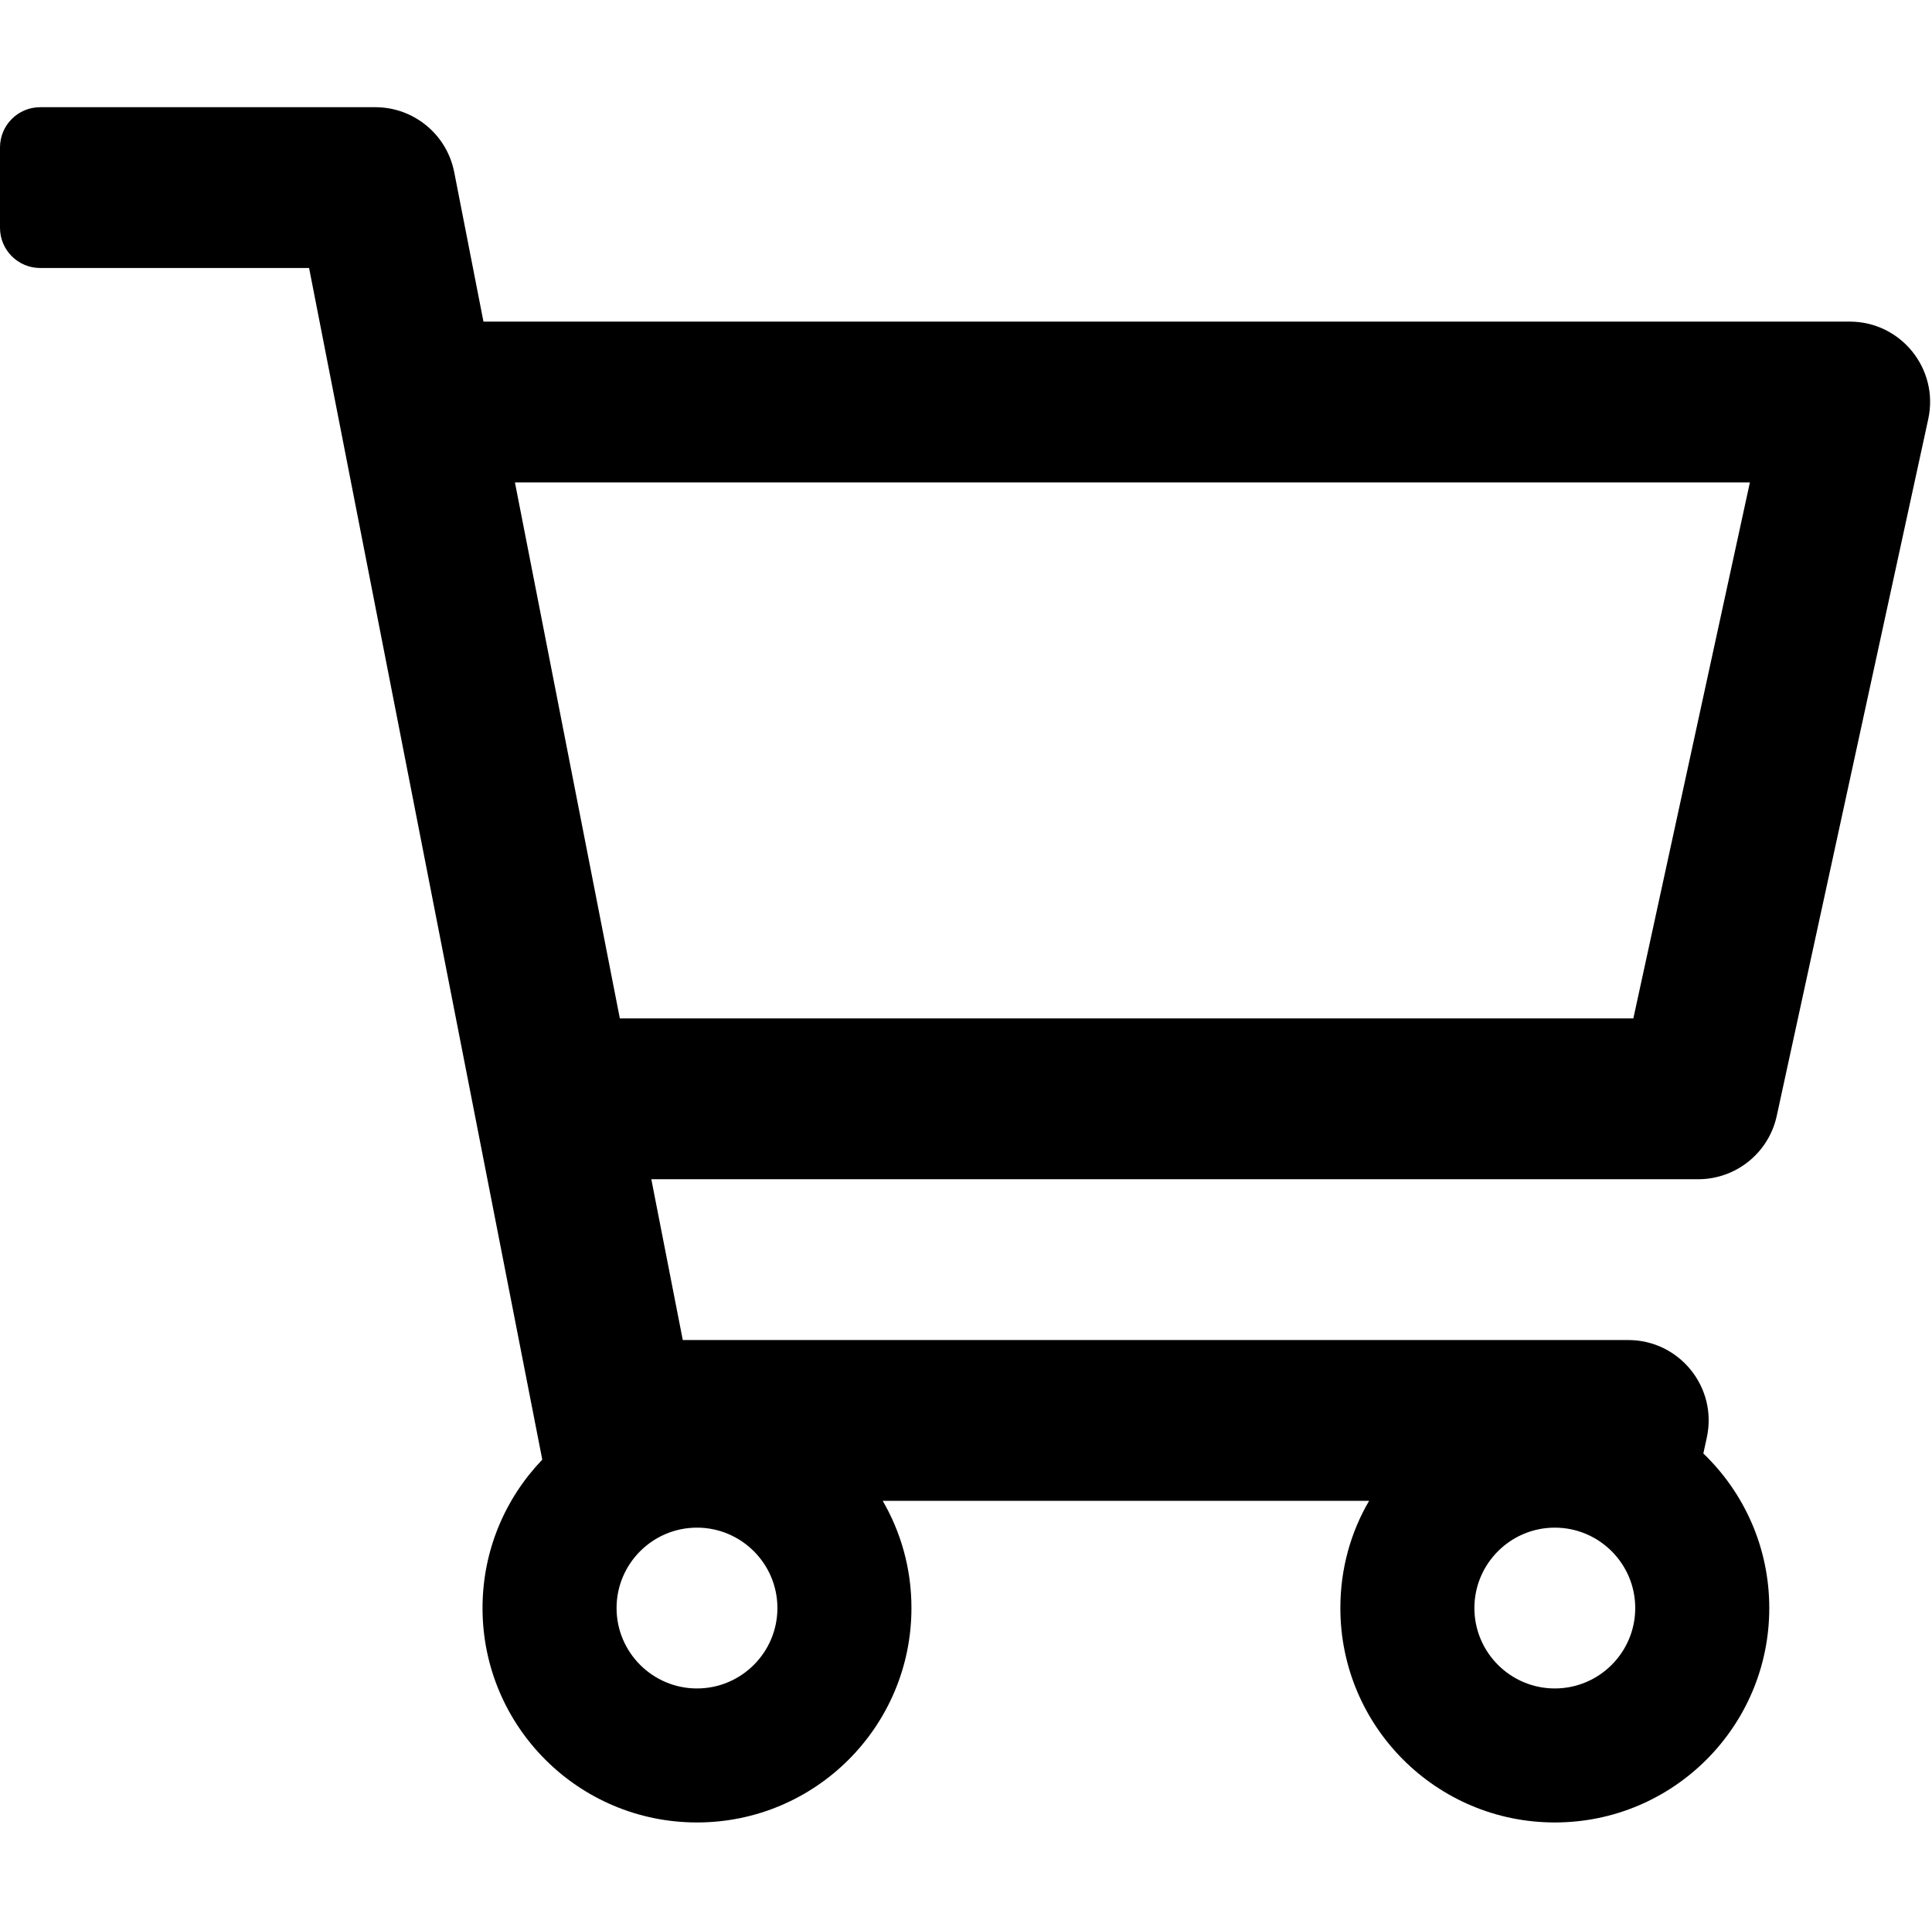 <?xml version="1.0" encoding="utf-8"?>
<!-- Generator: Adobe Illustrator 17.0.0, SVG Export Plug-In . SVG Version: 6.00 Build 0)  -->
<!DOCTYPE svg PUBLIC "-//W3C//DTD SVG 1.1//EN" "http://www.w3.org/Graphics/SVG/1.1/DTD/svg11.dtd">
<svg version="1.1" id="Layer_1" xmlns="http://www.w3.org/2000/svg" xmlns:xlink="http://www.w3.org/1999/xlink" x="0px" y="0px"
	 width="1025px" height="1024px" viewBox="0 0 1025 1024" enable-background="new 0 0 1025 1024" xml:space="preserve">
<g><path d="M981.317 170.667h-724.82l-15.513-79.303c-3.918-20.025-21.468-34.475-41.874-34.475h-177.778c-11.781 0-21.333 9.552-21.333 21.333v42.667c0 11.781 9.552 21.333 21.333 21.333h142.649l123.723 632.357c-19.623 20.444-31.705 48.18-31.705 78.754 0 62.837 50.94 113.778 113.778 113.778s113.778-50.94 113.778-113.778c0-0.037 0-0.081 0-0.126 0-20.906-5.667-40.488-15.547-57.294l0.289 0.531h258.075c-9.592 16.275-15.259 35.858-15.259 56.763 0 0.044 0 0.088 0 0.132l-0-0.007c0 62.837 50.94 113.778 113.778 113.778s113.778-50.94 113.778-113.778c0-32.242-13.433-61.326-34.98-82.030l1.84-8.457c5.785-26.596-14.475-51.735-41.692-51.735h-501.596l-16.693-85.333h555.387c20.071 0 37.429-13.989 41.692-33.604l80.384-369.778c5.781-26.594-14.478-51.73-41.692-51.73zM369.778 896c-23.527 0-42.667-19.14-42.667-42.667s19.14-42.667 42.667-42.667 42.667 19.14 42.667 42.667-19.14 42.667-42.667 42.667zM824.889 896c-23.527 0-42.667-19.14-42.667-42.667s19.14-42.667 42.667-42.667 42.667 19.14 42.667 42.667-19.14 42.667-42.667 42.667zM866.556 540.444h-537.703l-55.662-284.444h655.196l-61.831 284.444z"></path></g>
</svg>
